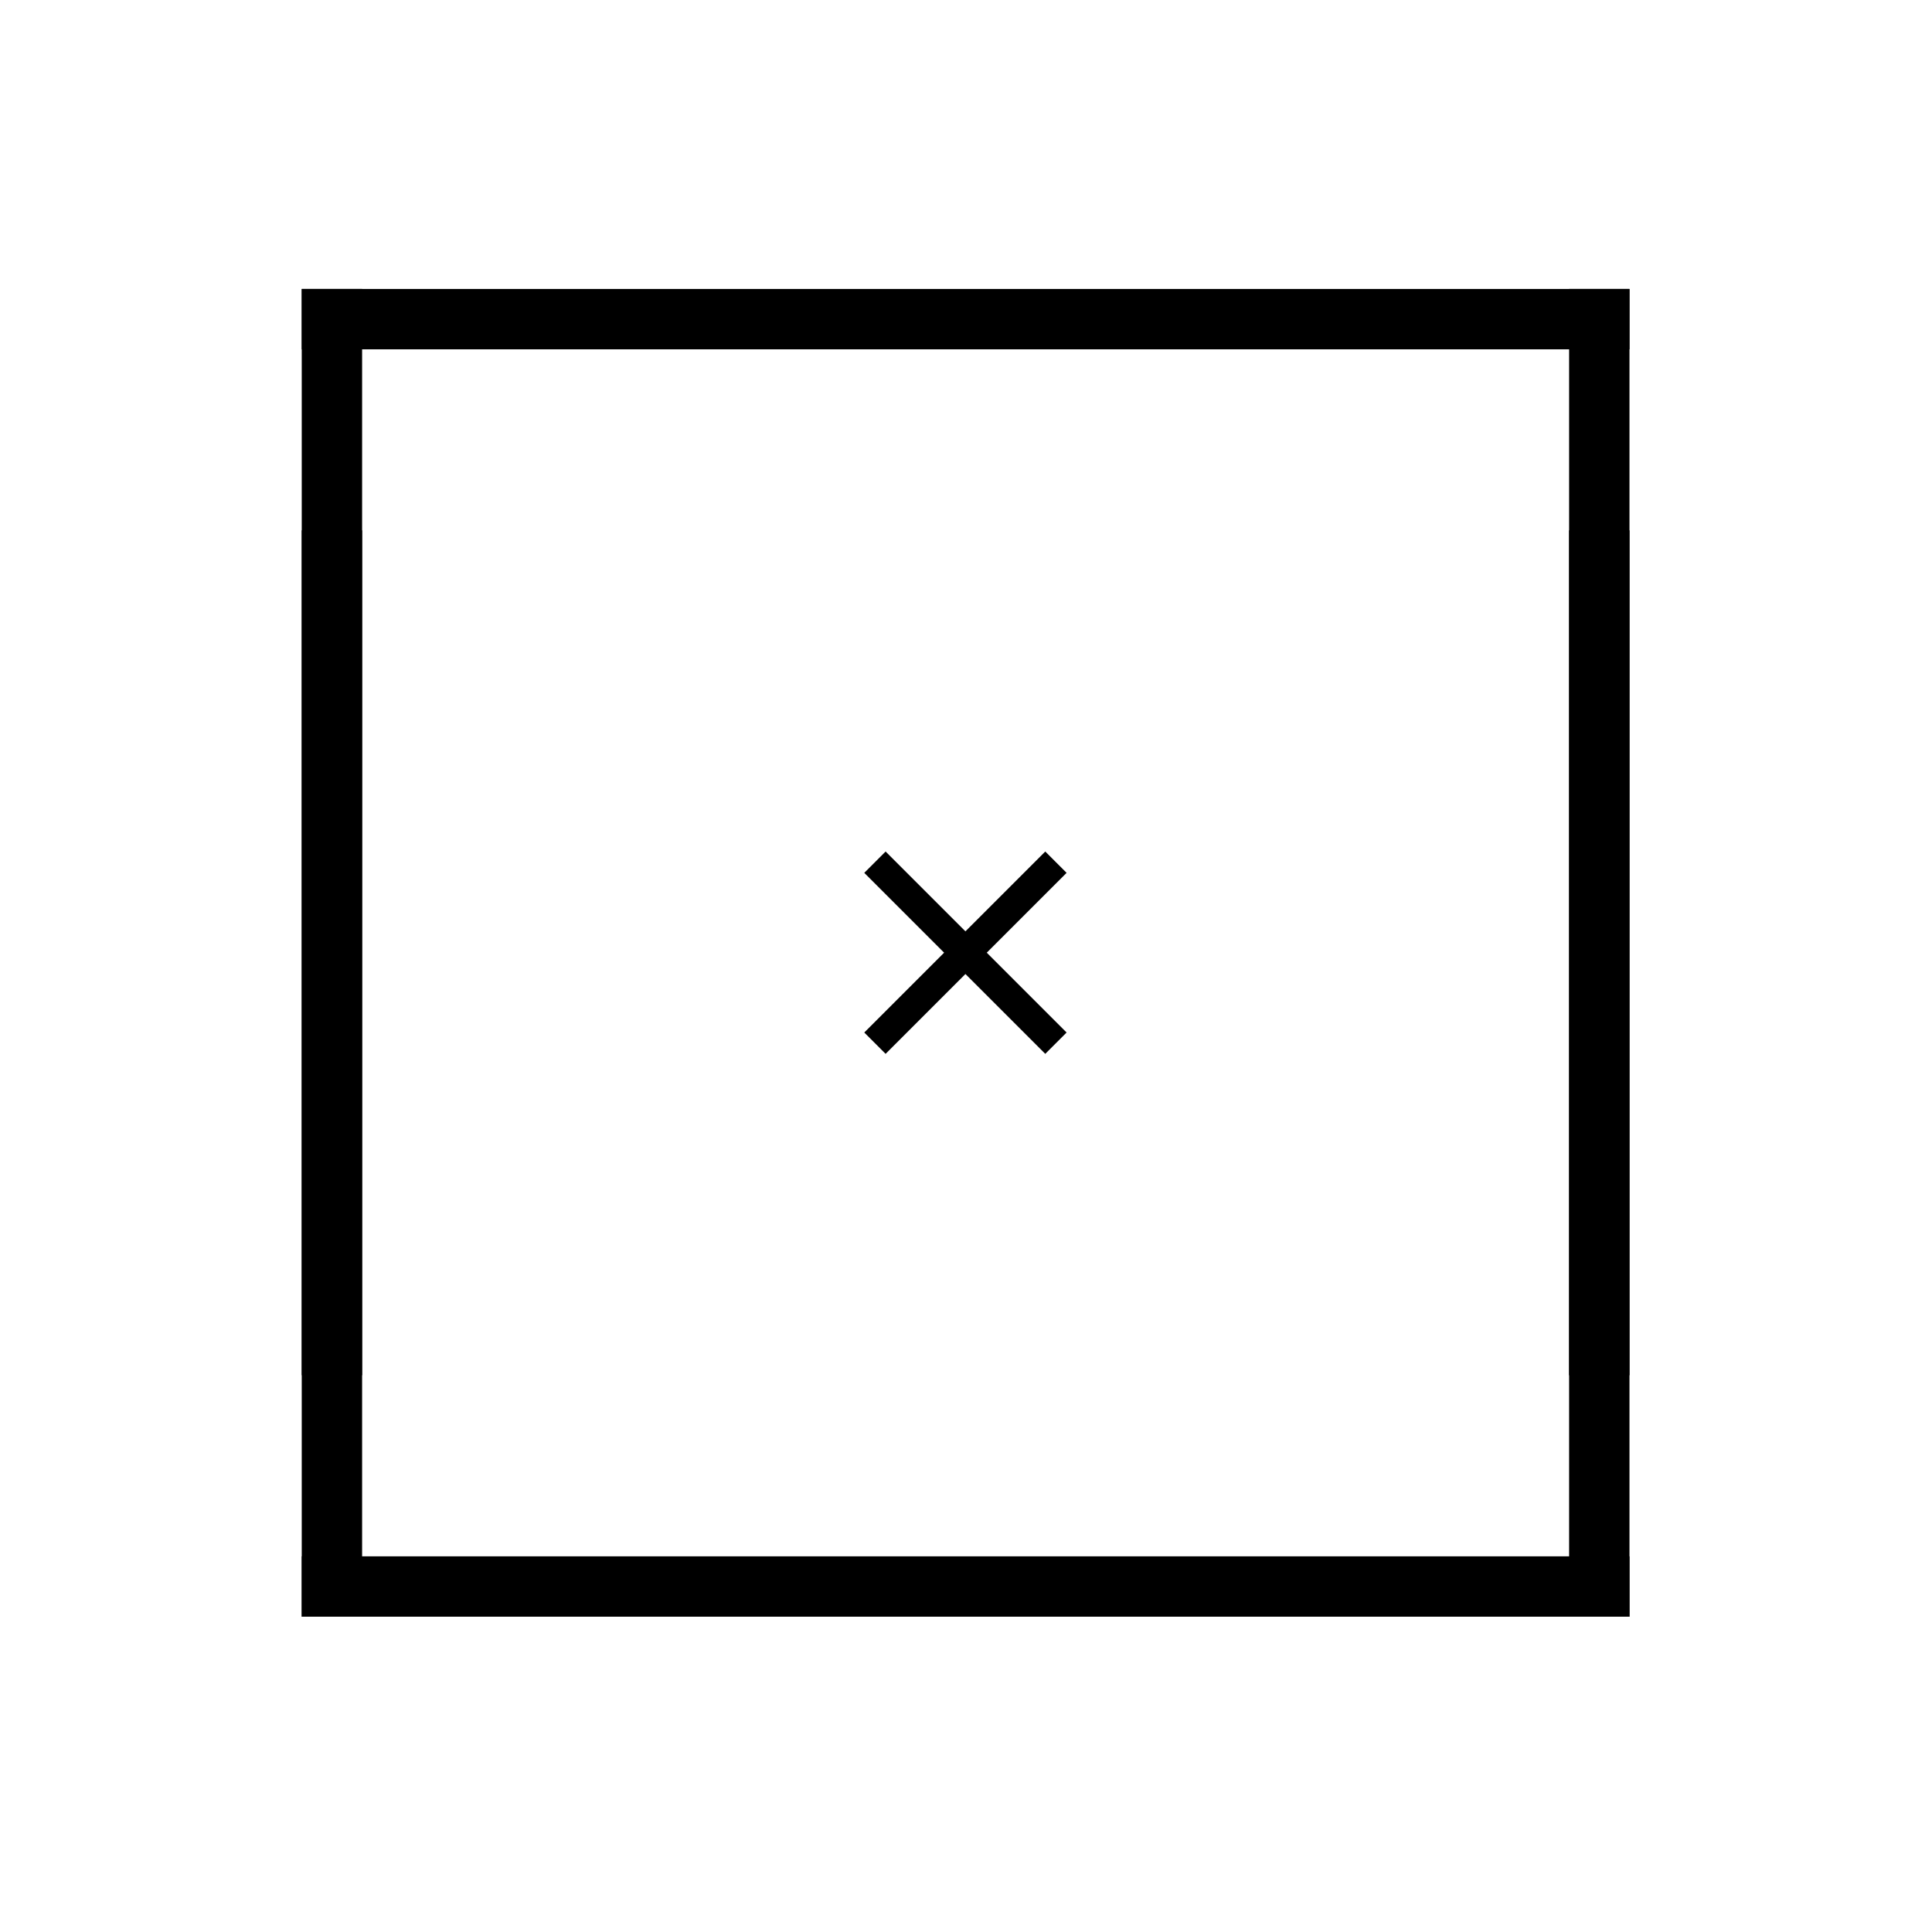 <?xml version="1.0" encoding="UTF-8" standalone="no"?>
<!-- Created with Inkscape (http://www.inkscape.org/) -->

<svg
   xmlns:dc="http://purl.org/dc/elements/1.1/"
   xmlns:cc="http://creativecommons.org/ns#"
   xmlns:rdf="http://www.w3.org/1999/02/22-rdf-syntax-ns#"
   xmlns:svg="http://www.w3.org/2000/svg"
   xmlns="http://www.w3.org/2000/svg"
   xmlns:sodipodi="http://sodipodi.sourceforge.net/DTD/sodipodi-0.dtd"
   xmlns:inkscape="http://www.inkscape.org/namespaces/inkscape"
   width="64"
   height="64"
   id="svg2"
   version="1.1"
   inkscape:version="0.48.5 r10040"
   inkscape:export-filename="D:\itom\sources\designerplugins\icons\square_lt.png"
   inkscape:export-xdpi="90"
   inkscape:export-ydpi="90"
   sodipodi:docname="geosResize.svg">
  <defs
     id="defs4" />
  <sodipodi:namedview
     id="base"
     pagecolor="#ffffff"
     bordercolor="#666666"
     borderopacity="1.0"
     inkscape:pageopacity="0.0"
     inkscape:pageshadow="2"
     inkscape:zoom="11.2"
     inkscape:cx="40.124405"
     inkscape:cy="28.821416"
     inkscape:document-units="px"
     inkscape:current-layer="g3997"
     showgrid="true"
     inkscape:window-width="1920"
     inkscape:window-height="1148"
     inkscape:window-x="-8"
     inkscape:window-y="-8"
     inkscape:window-maximized="1">
    <inkscape:grid
       type="xygrid"
       id="grid2985"
       empspacing="5"
       visible="true"
       enabled="true"
       snapvisiblegridlinesonly="true" />
  </sodipodi:namedview>
  <g
     inkscape:label="Ebene 1"
     inkscape:groupmode="layer"
     id="layer1"
     transform="translate(0,-988.362)">
    <g
       id="g3809"
       transform="matrix(1.071,0,0,1.071,-2.821,-72.347)">
      <g
         id="g3903"
         transform="translate(-0.933,0.933)">
        <g
           id="g3997">
          <path
             inkscape:connector-curvature="0"
             id="path3757"
             d="m 52.839,1032.807 0,0 6.79e-4,-5e-4 z"
             style="fill:#000000;fill-opacity:1;stroke:none" />
          <rect
             style="fill:#000000;fill-opacity:1;stroke:none"
             id="rect3930"
             width="41.067"
             height="1.867"
             x="12.9"
             y="998.396" />
          <rect
             style="fill:#000000;fill-opacity:1;stroke:none"
             id="rect3930-7"
             width="26.133"
             height="1.867"
             x="-1031.996"
             y="52.1"
             transform="matrix(0,-1,1,0,0,0)" />
          <rect
             style="fill:#000000;fill-opacity:1;stroke:none"
             id="rect3930-2"
             width="41.067"
             height="1.867"
             x="12.9"
             y="1037.596" />
          <rect
             style="fill:#000000;fill-opacity:1;stroke:none"
             id="rect3930-28"
             width="26.133"
             height="1.867"
             x="-1031.995"
             y="12.9"
             transform="matrix(0,-1,1,0,0,0)" />
          <g
             id="g3975"
             transform="translate(16.8,15.867)"
             style="fill:#000000;stroke:#000000;stroke-opacity:1;fill-opacity:1">
            <path
               transform="matrix(0.933,0,0,0.933,2.633,989.996)"
               inkscape:connector-curvature="0"
               id="path3971"
               d="m 12,11 6,6"
               style="fill:#000000;stroke:#000000;stroke-width:1px;stroke-linecap:butt;stroke-linejoin:miter;stroke-opacity:1;fill-opacity:1" />
            <path
               transform="matrix(0.933,0,0,0.933,2.633,989.996)"
               inkscape:connector-curvature="0"
               id="path3973"
               d="m 18,11 -6,6"
               style="fill:#000000;stroke:#000000;stroke-width:1px;stroke-linecap:butt;stroke-linejoin:miter;stroke-opacity:1;fill-opacity:1" />
          </g>
          <rect
             style="fill:#000000;fill-opacity:1;stroke:none"
             id="rect3930-5"
             width="41.067"
             height="1.867"
             x="-1039.462"
             y="12.9"
             transform="matrix(0,-1,1,0,0,0)" />
          <rect
             style="fill:#000000;fill-opacity:1;stroke:none"
             id="rect3930-5-5"
             width="41.067"
             height="1.867"
             x="-1039.462"
             y="52.1"
             transform="matrix(0,-1,1,0,0,0)" />
        </g>
      </g>
    </g>
  </g>
</svg>
